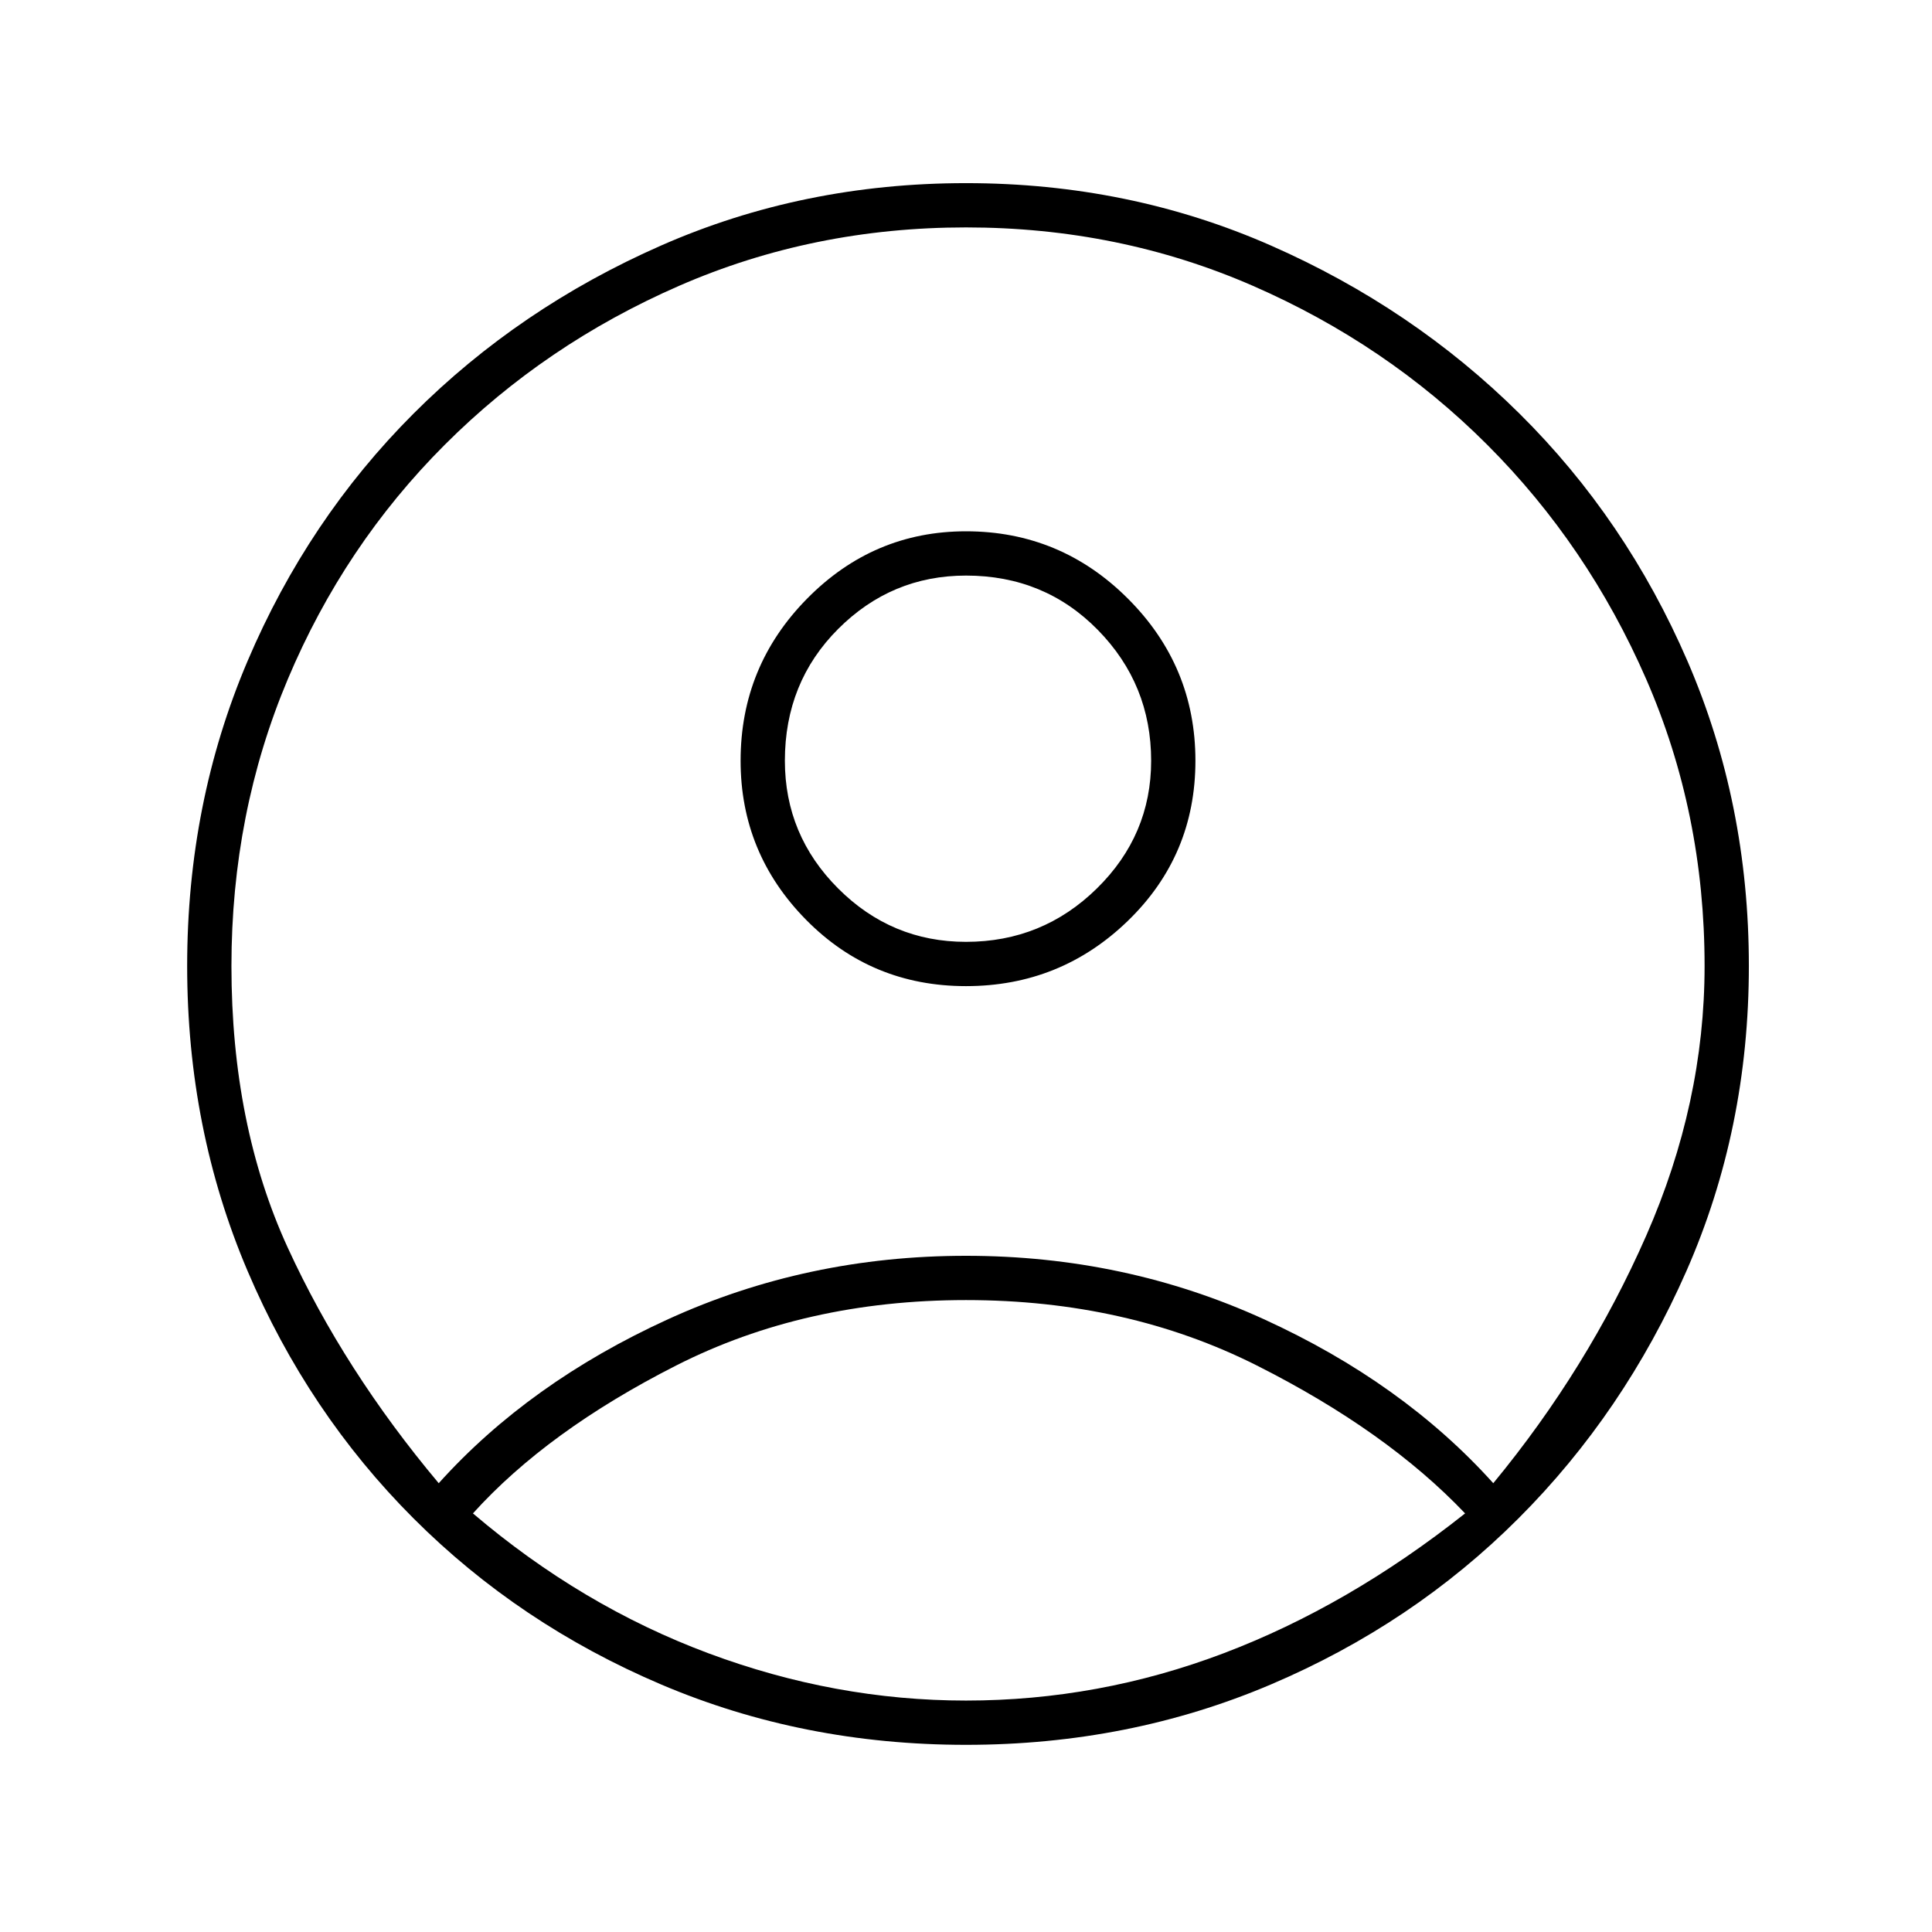 <svg xmlns="http://www.w3.org/2000/svg" height="48" width="48"><path d="M24 23.4Q25.9 23.4 27.25 22.075Q28.6 20.75 28.6 18.9Q28.6 17 27.275 15.65Q25.95 14.3 24 14.3Q22.15 14.3 20.825 15.625Q19.5 16.95 19.5 18.9Q19.5 20.75 20.825 22.075Q22.15 23.4 24 23.4ZM24 24.5Q21.65 24.5 20.025 22.85Q18.4 21.2 18.4 18.9Q18.4 16.55 20.05 14.875Q21.7 13.2 24 13.2Q26.35 13.2 28.025 14.875Q29.7 16.55 29.7 18.9Q29.7 21.25 28.025 22.875Q26.35 24.5 24 24.5ZM24 43.35Q19.95 43.35 16.425 41.85Q12.9 40.35 10.275 37.725Q7.65 35.1 6.15 31.575Q4.65 28.05 4.65 24Q4.65 19.95 6.15 16.425Q7.65 12.9 10.275 10.275Q12.9 7.65 16.425 6.1Q19.95 4.55 24 4.55Q28.05 4.55 31.575 6.1Q35.1 7.65 37.75 10.275Q40.4 12.9 41.925 16.425Q43.45 19.95 43.45 24Q43.45 28.05 41.9 31.575Q40.35 35.1 37.725 37.725Q35.1 40.35 31.575 41.85Q28.05 43.35 24 43.35ZM24 42.25Q27.3 42.25 30.4 41.075Q33.5 39.9 36.4 37.6Q34.45 35.55 31.225 33.925Q28 32.3 24 32.3Q20 32.3 16.8 33.925Q13.6 35.55 11.75 37.6Q14.45 39.9 17.6 41.075Q20.75 42.25 24 42.25ZM10.9 36.85Q13.15 34.35 16.6 32.775Q20.05 31.2 24 31.2Q27.95 31.2 31.4 32.775Q34.85 34.35 37.1 36.85Q39.45 34 40.9 30.7Q42.35 27.4 42.35 24Q42.35 20.2 40.9 16.875Q39.45 13.55 36.95 11.05Q34.45 8.55 31.125 7.1Q27.8 5.65 24 5.65Q20.2 5.65 16.875 7.1Q13.55 8.55 11.05 11.05Q8.55 13.55 7.15 16.875Q5.75 20.2 5.75 24Q5.75 27.95 7.15 31Q8.55 34.05 10.9 36.85Z"/></svg>